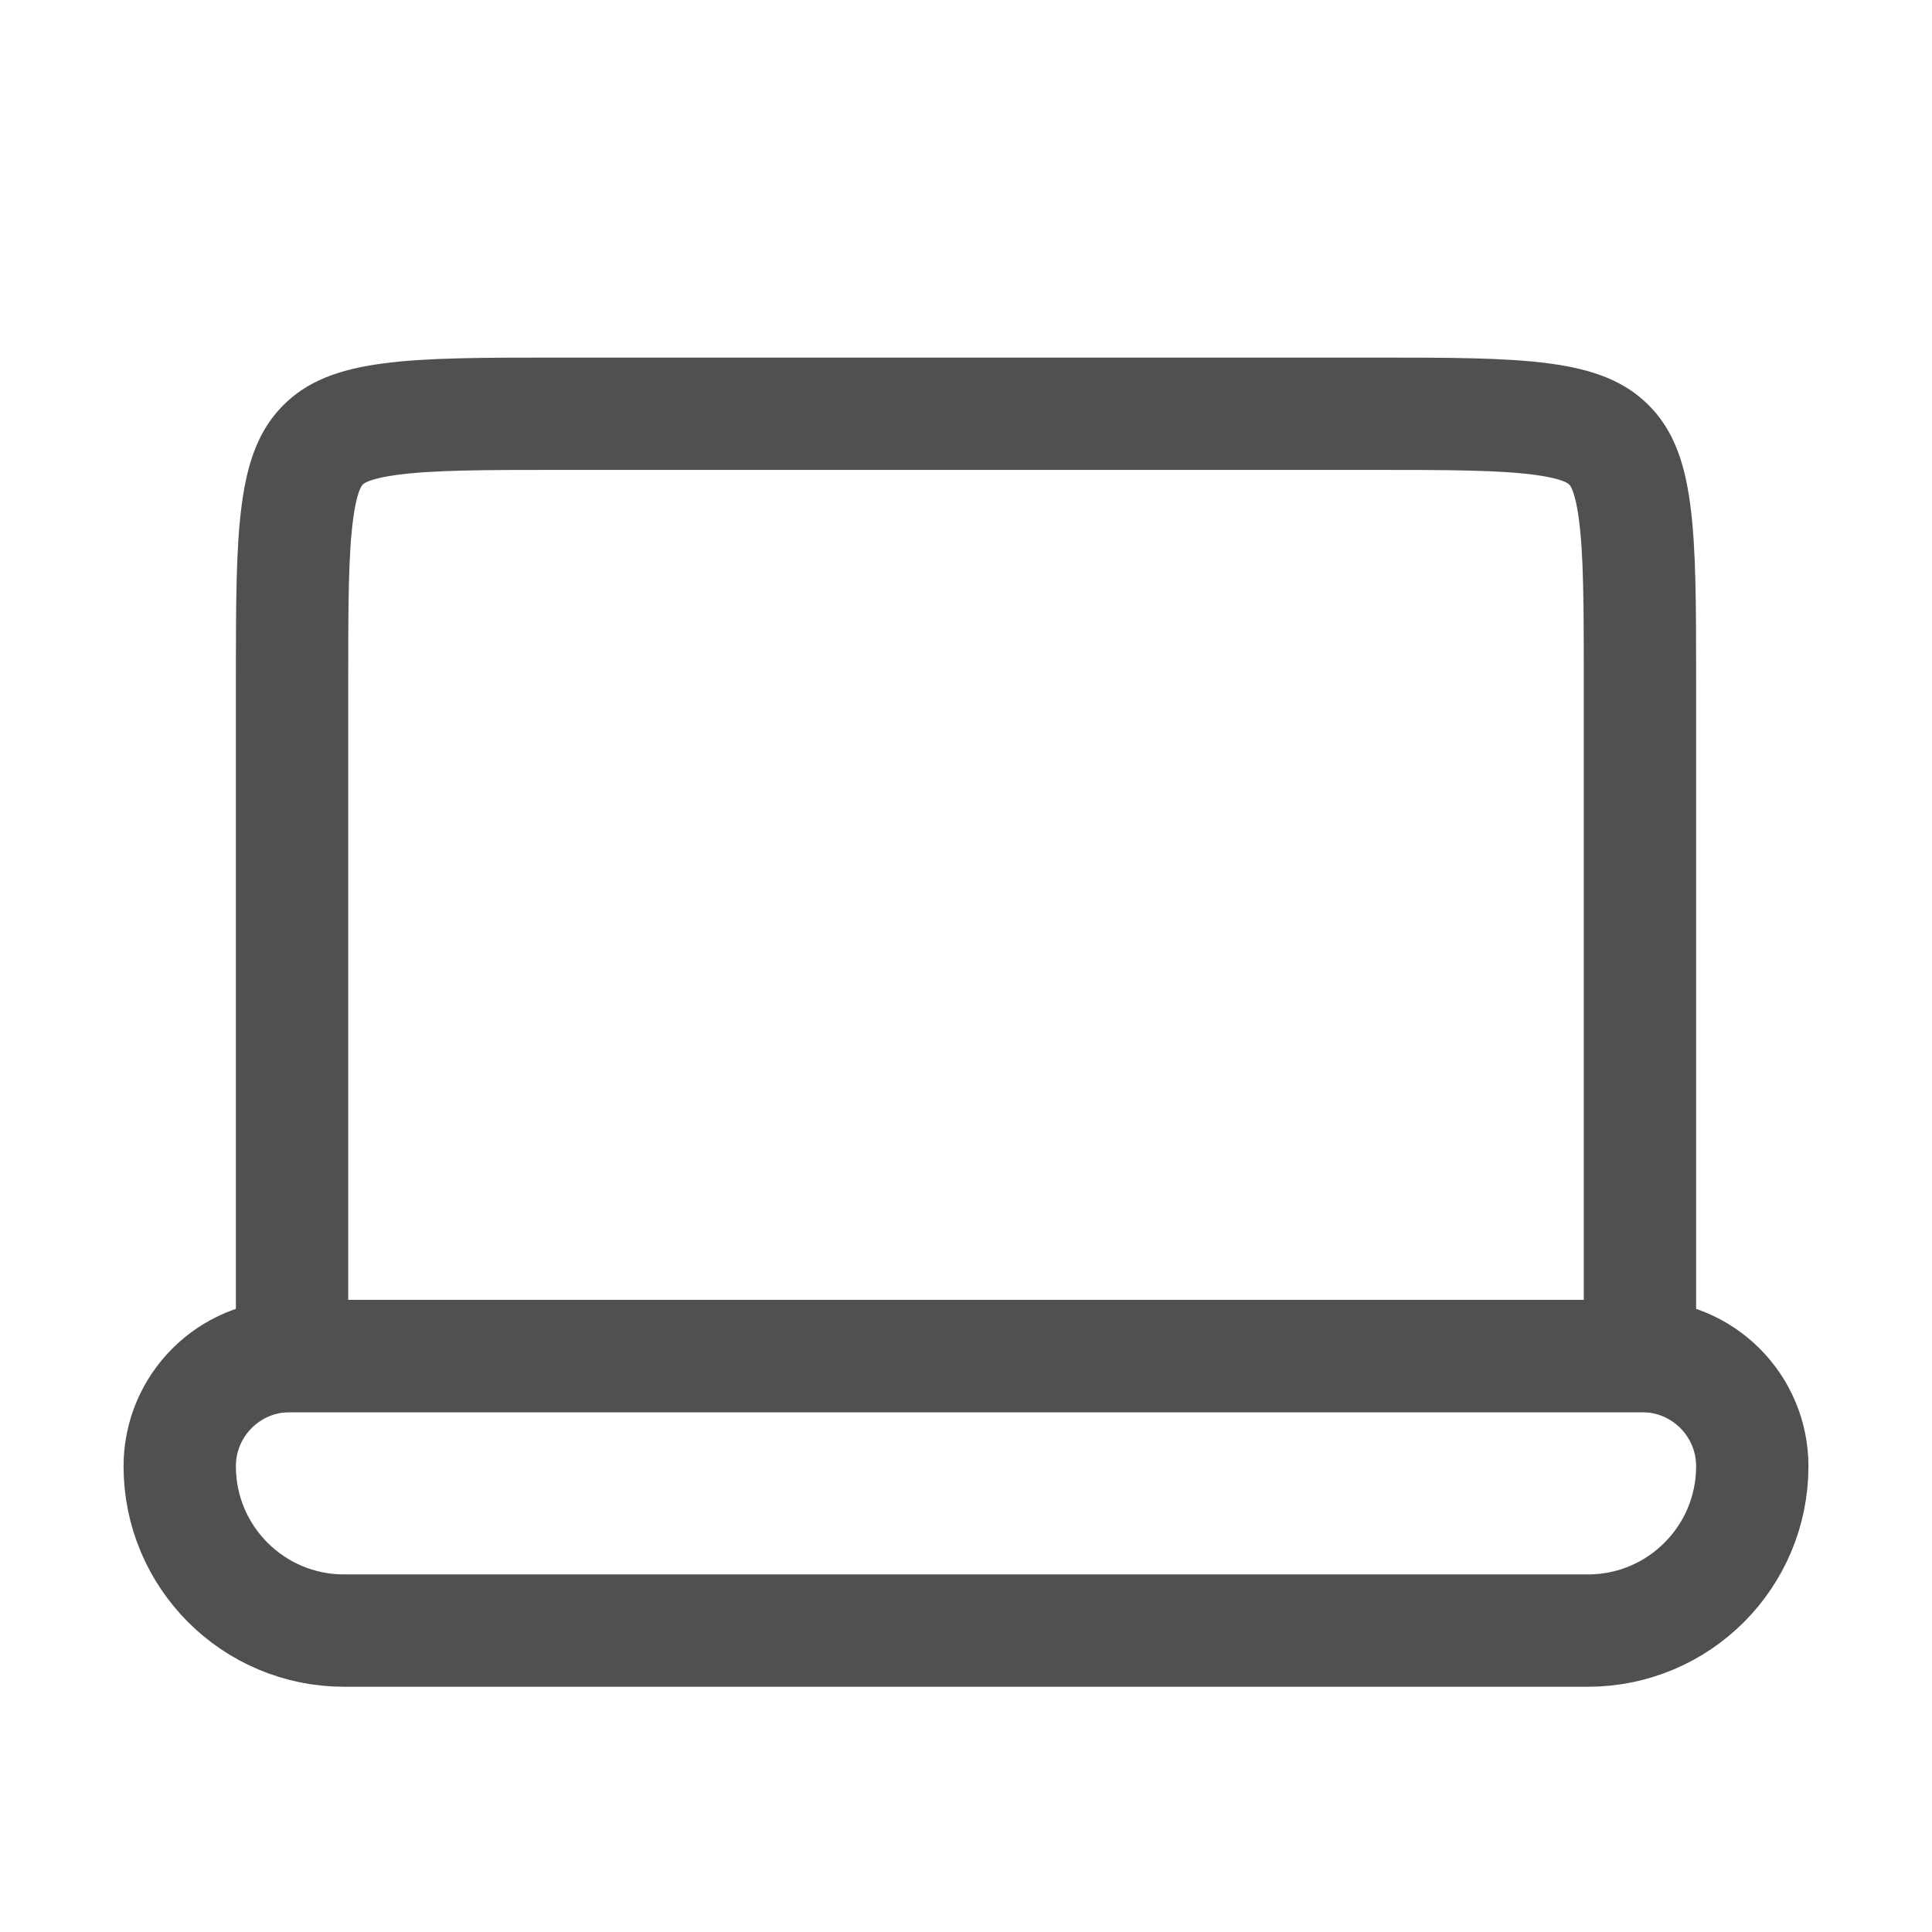 <svg width="86" height="86" viewBox="0 0 86 86" fill="none" xmlns="http://www.w3.org/2000/svg">
<path d="M24.944 18.417H61.056C64.531 18.417 66.886 18.422 68.647 18.659C70.337 18.886 71.101 19.284 71.617 19.8C72.133 20.316 72.531 21.08 72.758 22.77C72.995 24.531 73 26.886 73 30.361V60.361H13V30.361C13 26.886 13.005 24.531 13.242 22.77C13.469 21.08 13.867 20.316 14.383 19.8C14.899 19.284 15.663 18.886 17.353 18.659C19.114 18.422 21.469 18.417 24.944 18.417Z" stroke="#505050" stroke-width="5"/>
<path d="M73.093 60.361H12.907C10.197 60.361 8 62.558 8 65.269C8 69.308 11.275 72.583 15.315 72.583H70.685C74.725 72.583 78 69.308 78 65.269C78 62.558 75.803 60.361 73.093 60.361Z" stroke="#505050" stroke-width="5"/>
</svg>

